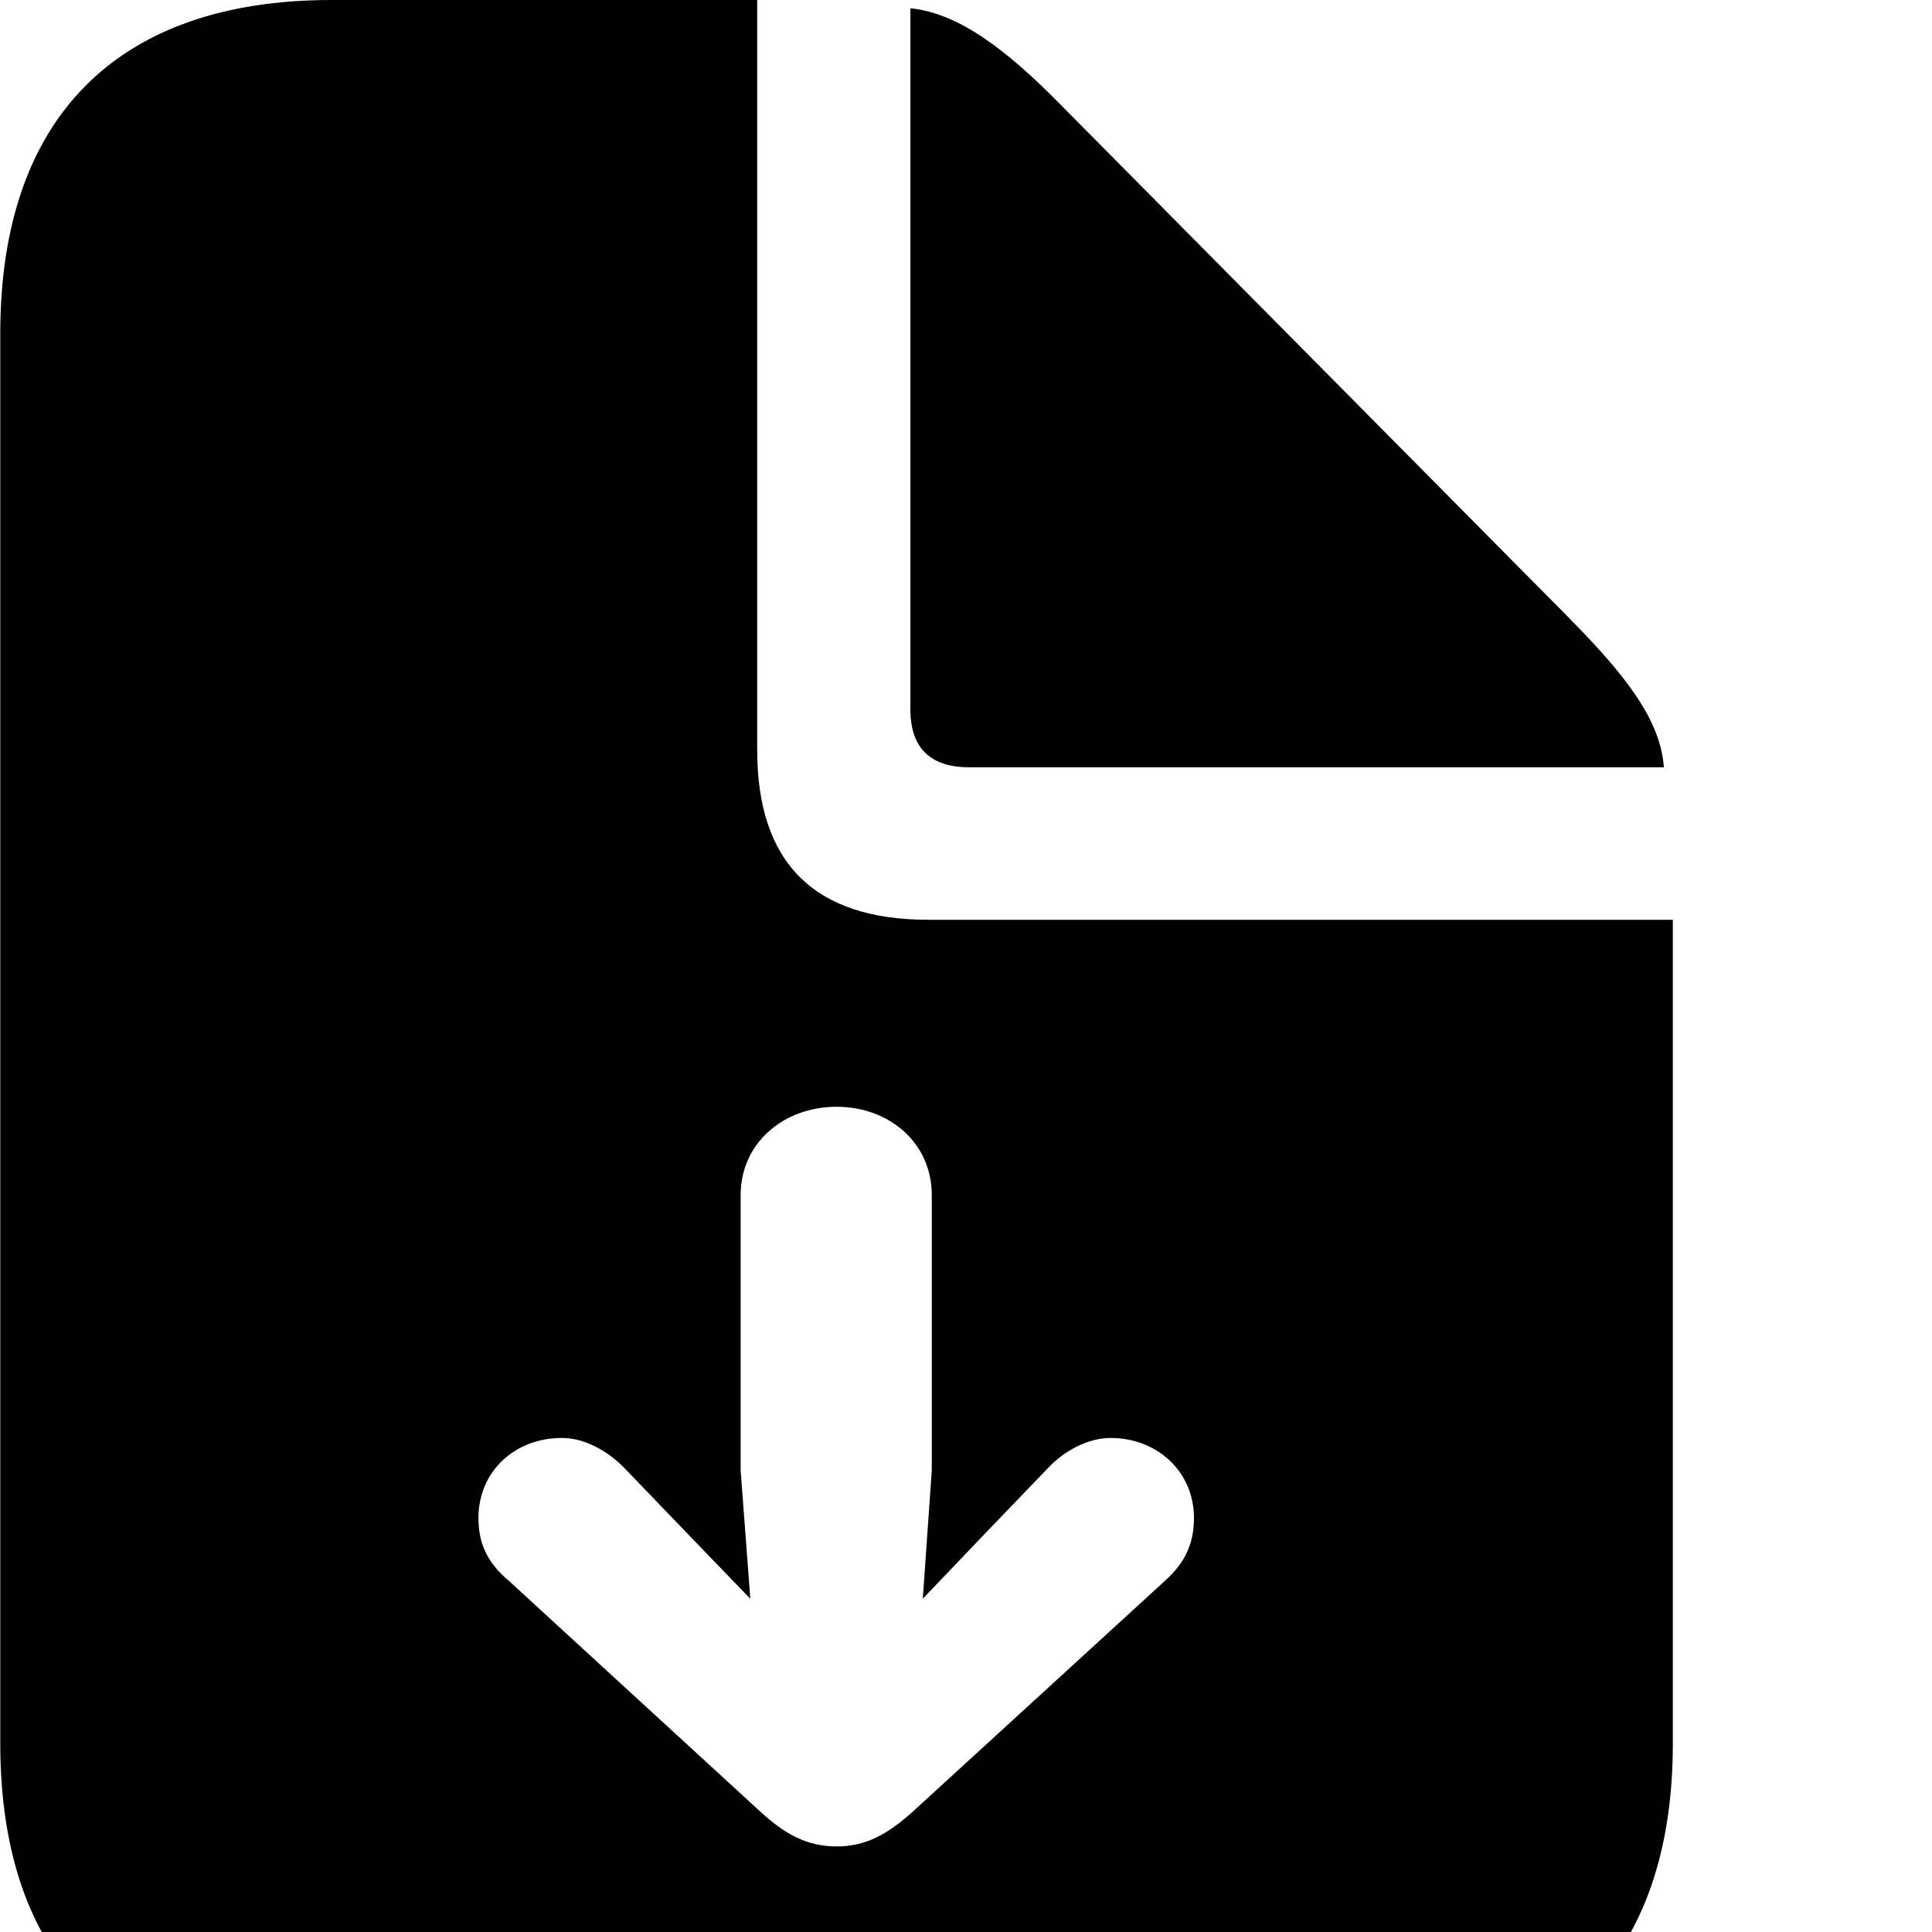 <svg xmlns="http://www.w3.org/2000/svg" viewBox="0 0 28 28" width="28" height="28">
  <path d="M4.804 30.09H19.444C22.544 30.09 24.244 28.38 24.244 25.27V13.33H13.454C11.804 13.33 10.974 12.51 10.974 10.87V0H4.804C1.694 0 0.004 1.71 0.004 4.83V25.27C0.004 28.4 1.694 30.09 4.804 30.09ZM14.044 11.12H24.114C24.064 10.4 23.504 9.73 22.714 8.93L15.354 1.5C14.604 0.74 13.904 0.19 13.194 0.12V10.28C13.194 10.84 13.484 11.12 14.044 11.12ZM12.124 16.04C12.884 16.04 13.504 16.56 13.504 17.32V21.31L13.374 23.17L14.204 22.3L15.204 21.26C15.424 21.03 15.764 20.84 16.094 20.84C16.774 20.84 17.304 21.33 17.304 22C17.304 22.37 17.174 22.65 16.884 22.91L13.224 26.26C12.864 26.58 12.554 26.76 12.124 26.76C11.694 26.76 11.374 26.58 11.024 26.26L7.374 22.91C7.064 22.65 6.934 22.37 6.934 22C6.934 21.33 7.454 20.84 8.144 20.84C8.474 20.84 8.804 21.03 9.034 21.26L10.034 22.3L10.874 23.17L10.734 21.31V17.32C10.734 16.56 11.364 16.04 12.124 16.04Z" />
</svg>
